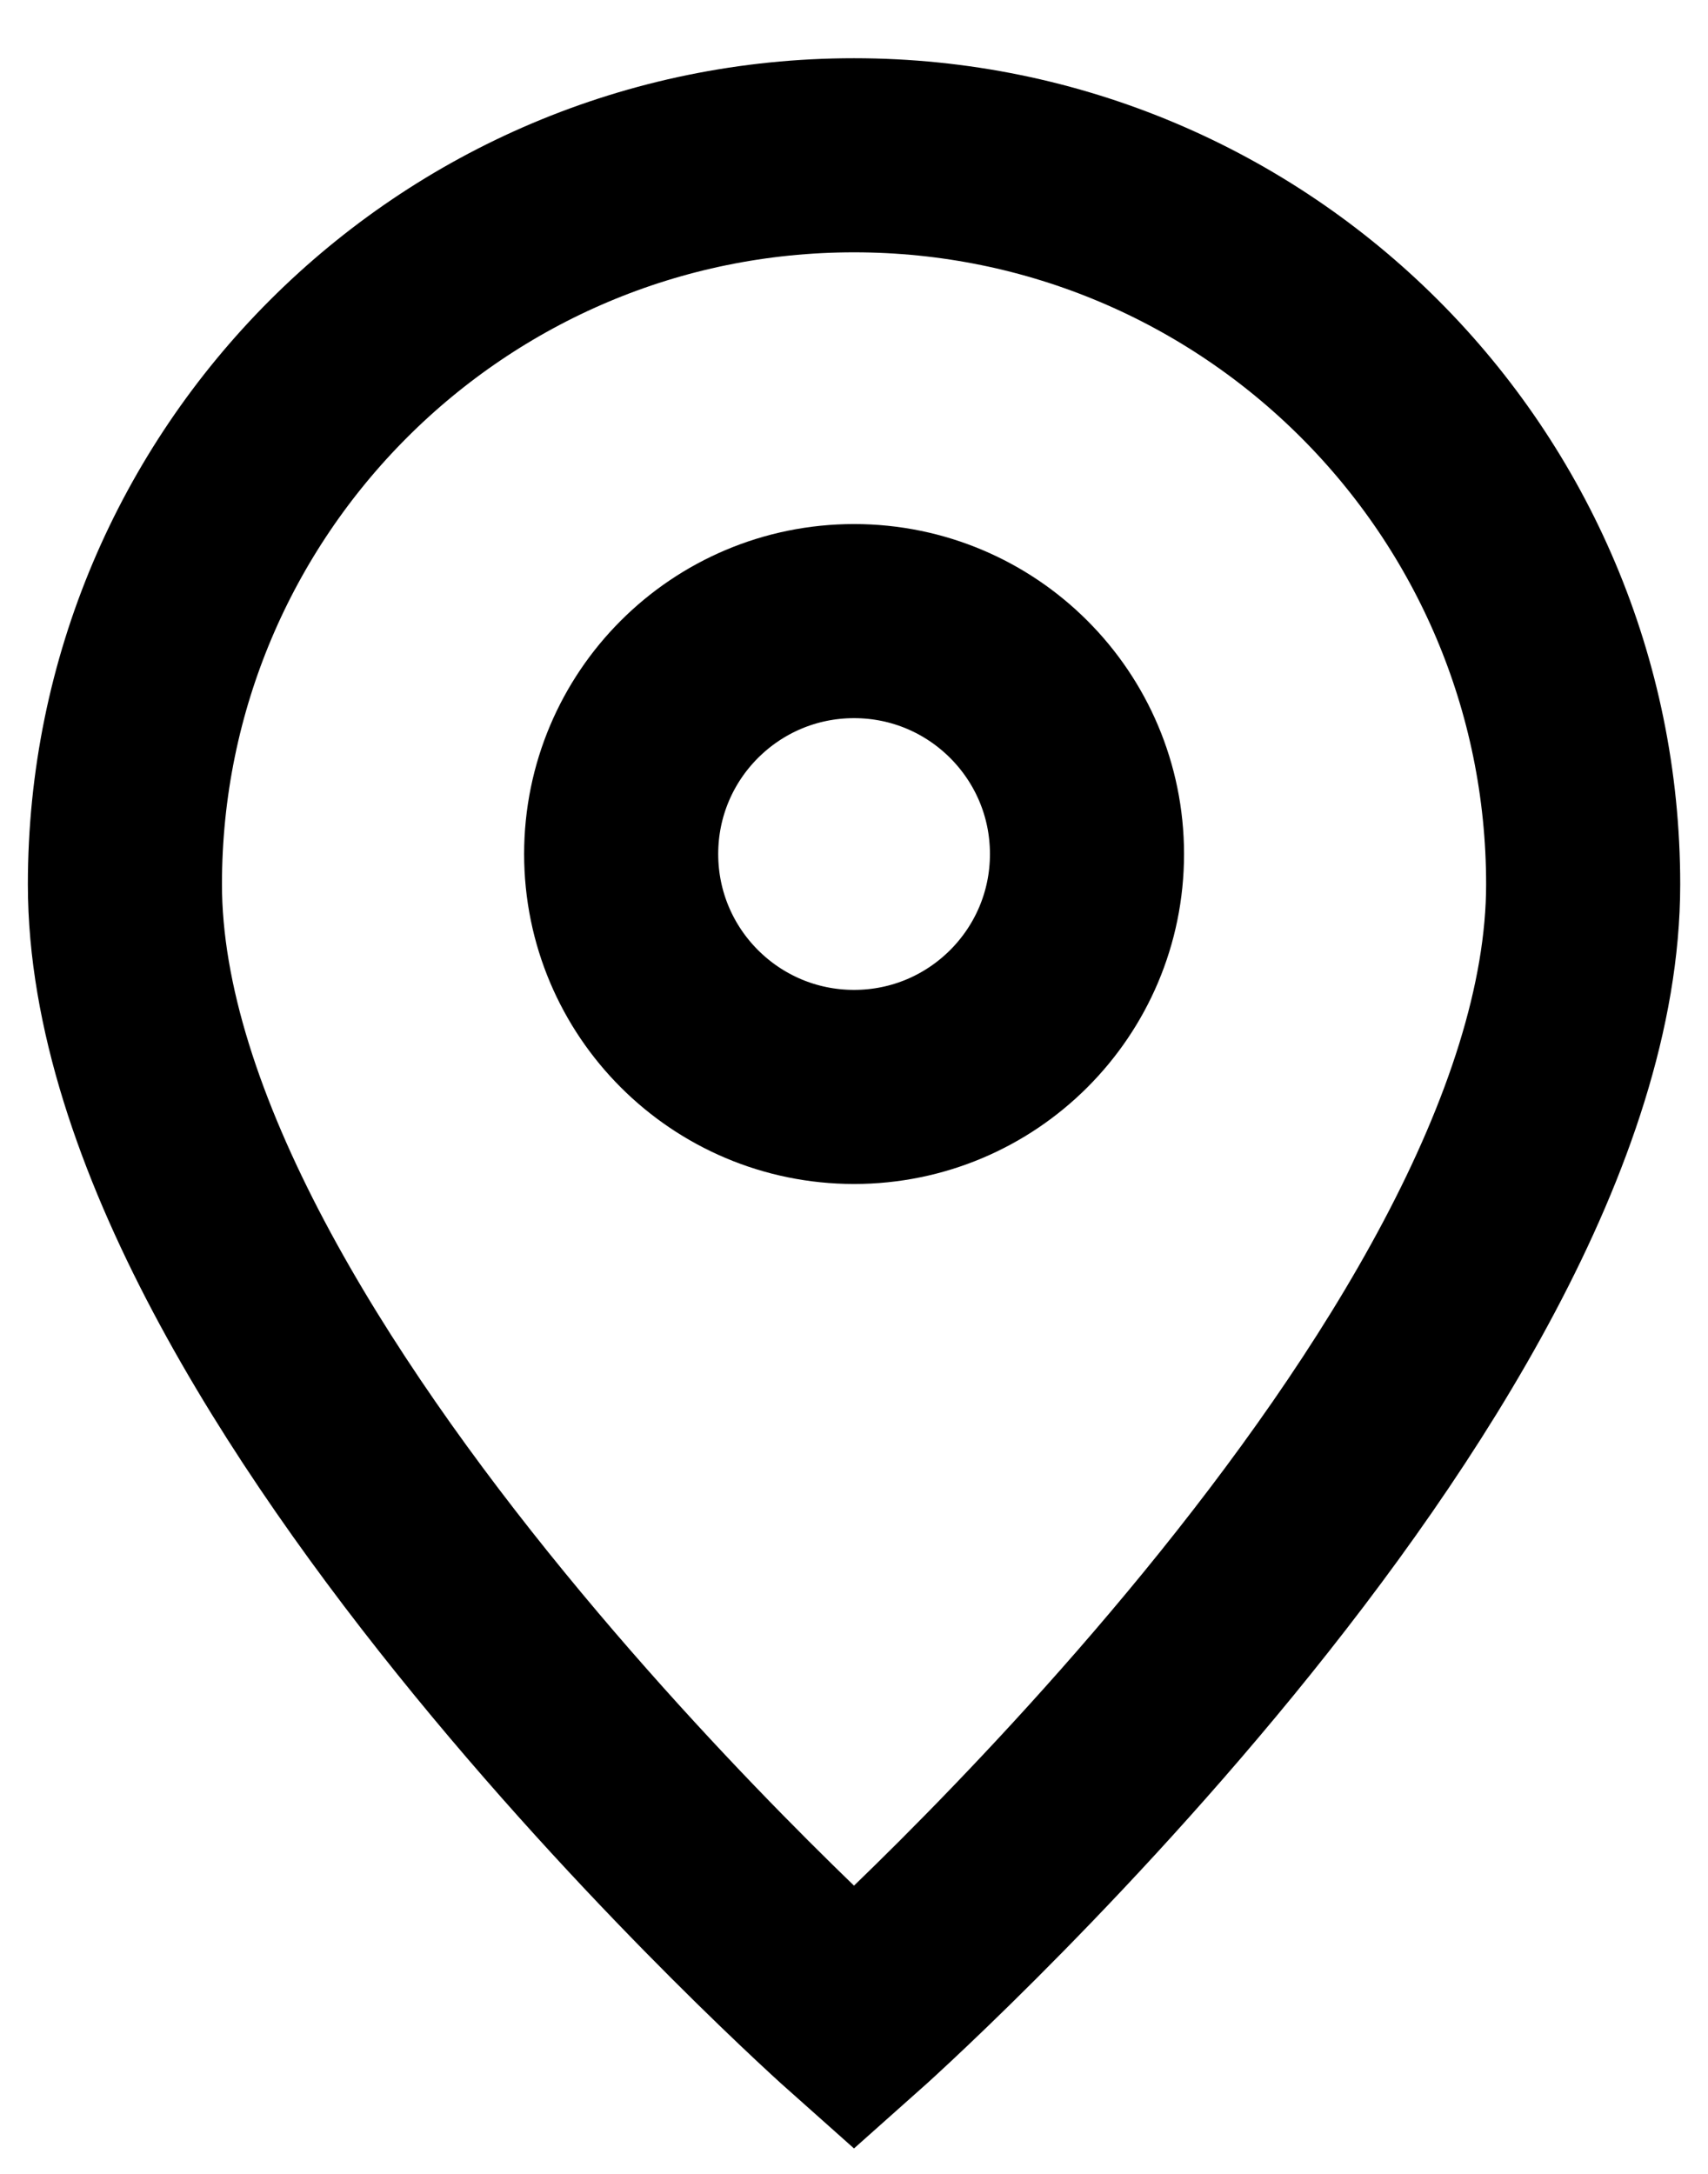 <svg width="22" height="28" viewBox="0 0 22 28" fill="none" xmlns="http://www.w3.org/2000/svg">
<path d="M11 26C11 26 20.392 17.652 20.392 11.391C20.392 6.205 16.187 2 11 2C5.814 2 1.609 6.205 1.609 11.391C1.609 17.652 11 26 11 26Z" stroke="black" stroke-width="2.5"/>
<path d="M14.001 11C14.001 12.657 12.657 14 11.001 14C9.344 14 8.001 12.657 8.001 11C8.001 9.343 9.344 8 11.001 8C12.657 8 14.001 9.343 14.001 11Z" stroke="black" stroke-width="2.5"/>
</svg>
